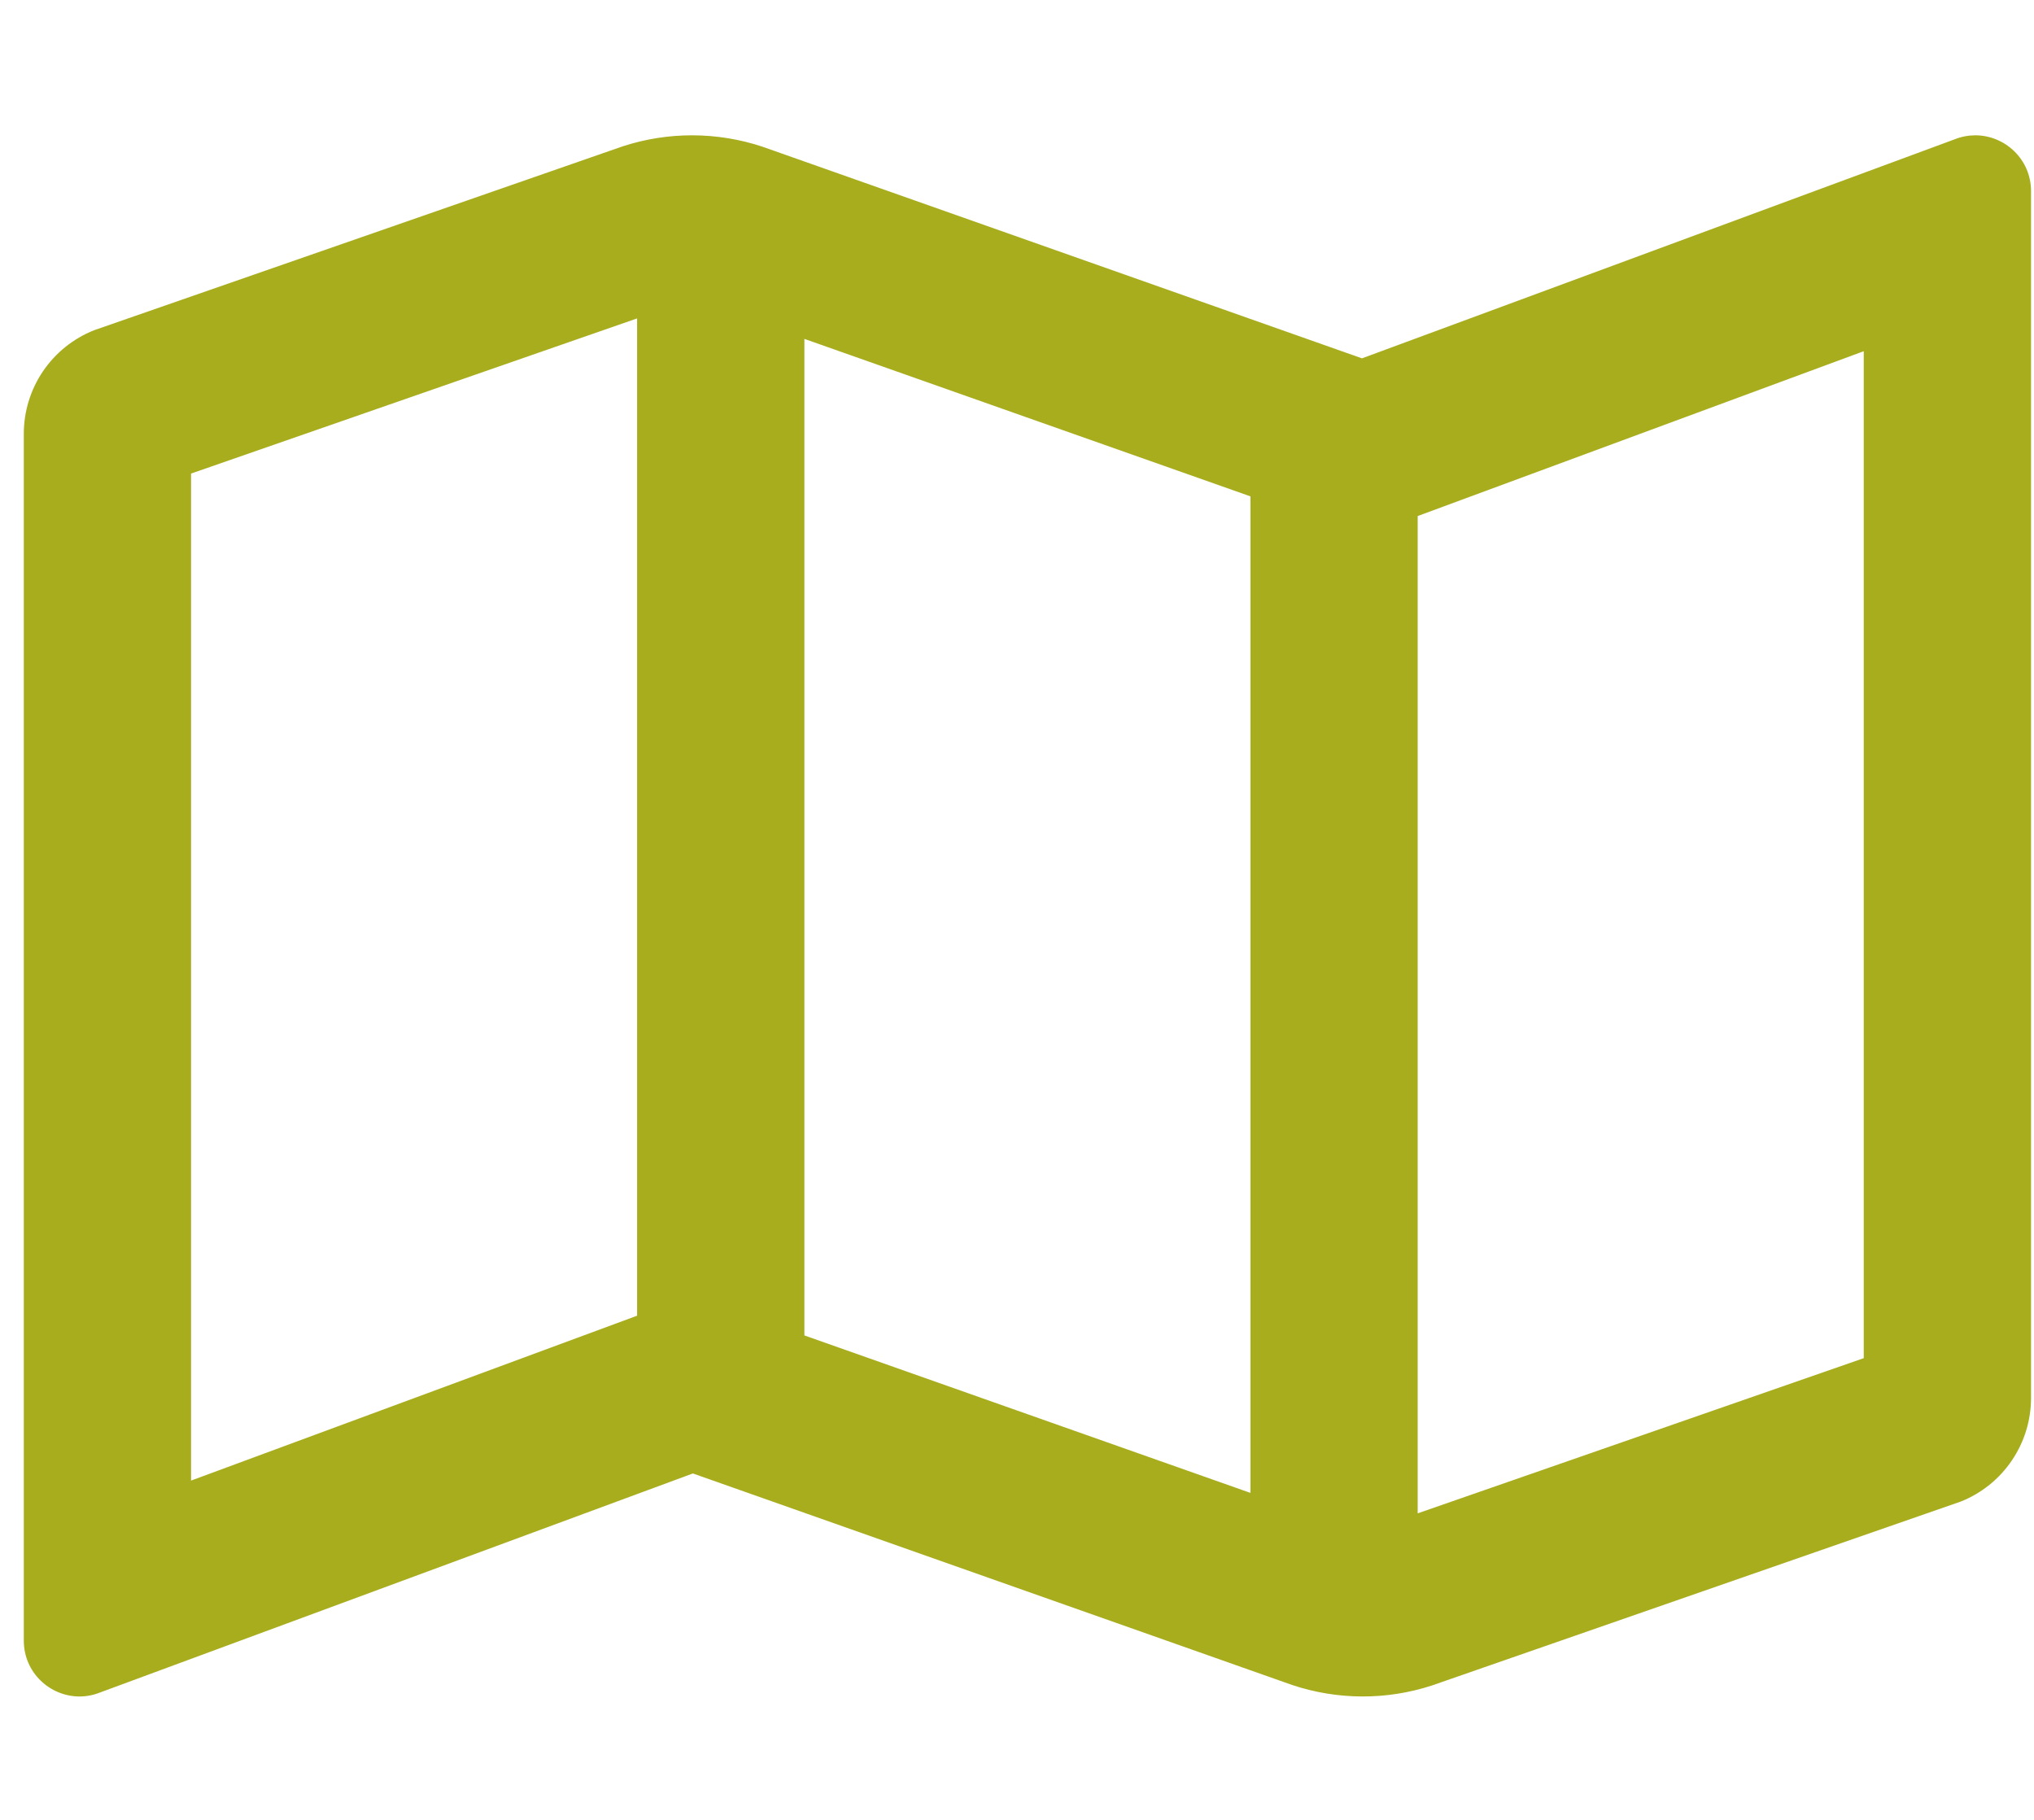 <svg width="57" height="51" viewBox="0 0 57 51" fill="none" xmlns="http://www.w3.org/2000/svg">
<g clip-path="url(#clip0)">
<path d="M55.356 3.792C55.165 3.792 54.968 3.828 54.774 3.905L38.168 10.042H38.167L21.37 4.112C20.732 3.9 20.065 3.792 19.393 3.792C18.74 3.792 18.088 3.894 17.459 4.098L2.632 9.256C2.052 9.488 1.555 9.888 1.204 10.405C0.854 10.922 0.667 11.532 0.667 12.157L0.667 45.977C0.667 46.875 1.402 47.542 2.228 47.542C2.42 47.542 2.616 47.506 2.81 47.428L19.417 41.292L36.214 47.221C37.482 47.644 38.853 47.649 40.125 47.235L54.952 42.078C55.532 41.846 56.029 41.446 56.379 40.928C56.73 40.411 56.917 39.801 56.917 39.176V5.356C56.917 4.459 56.181 3.792 55.356 3.792ZM22.542 9.497L35.042 13.91V41.837L22.542 37.424V9.497ZM5.354 41.492V13.271L17.854 8.923V36.872L17.792 36.894L5.354 41.492ZM52.229 38.061L39.729 42.41V14.462L39.792 14.438L52.229 9.842V38.061Z" fill="#A8AD1E"/>
</g>
<defs>
<clipPath id="clip0">
<rect width="56.25" height="50" fill="white" transform="translate(0.667 0.667)"/>
</clipPath>
</defs>
</svg>
